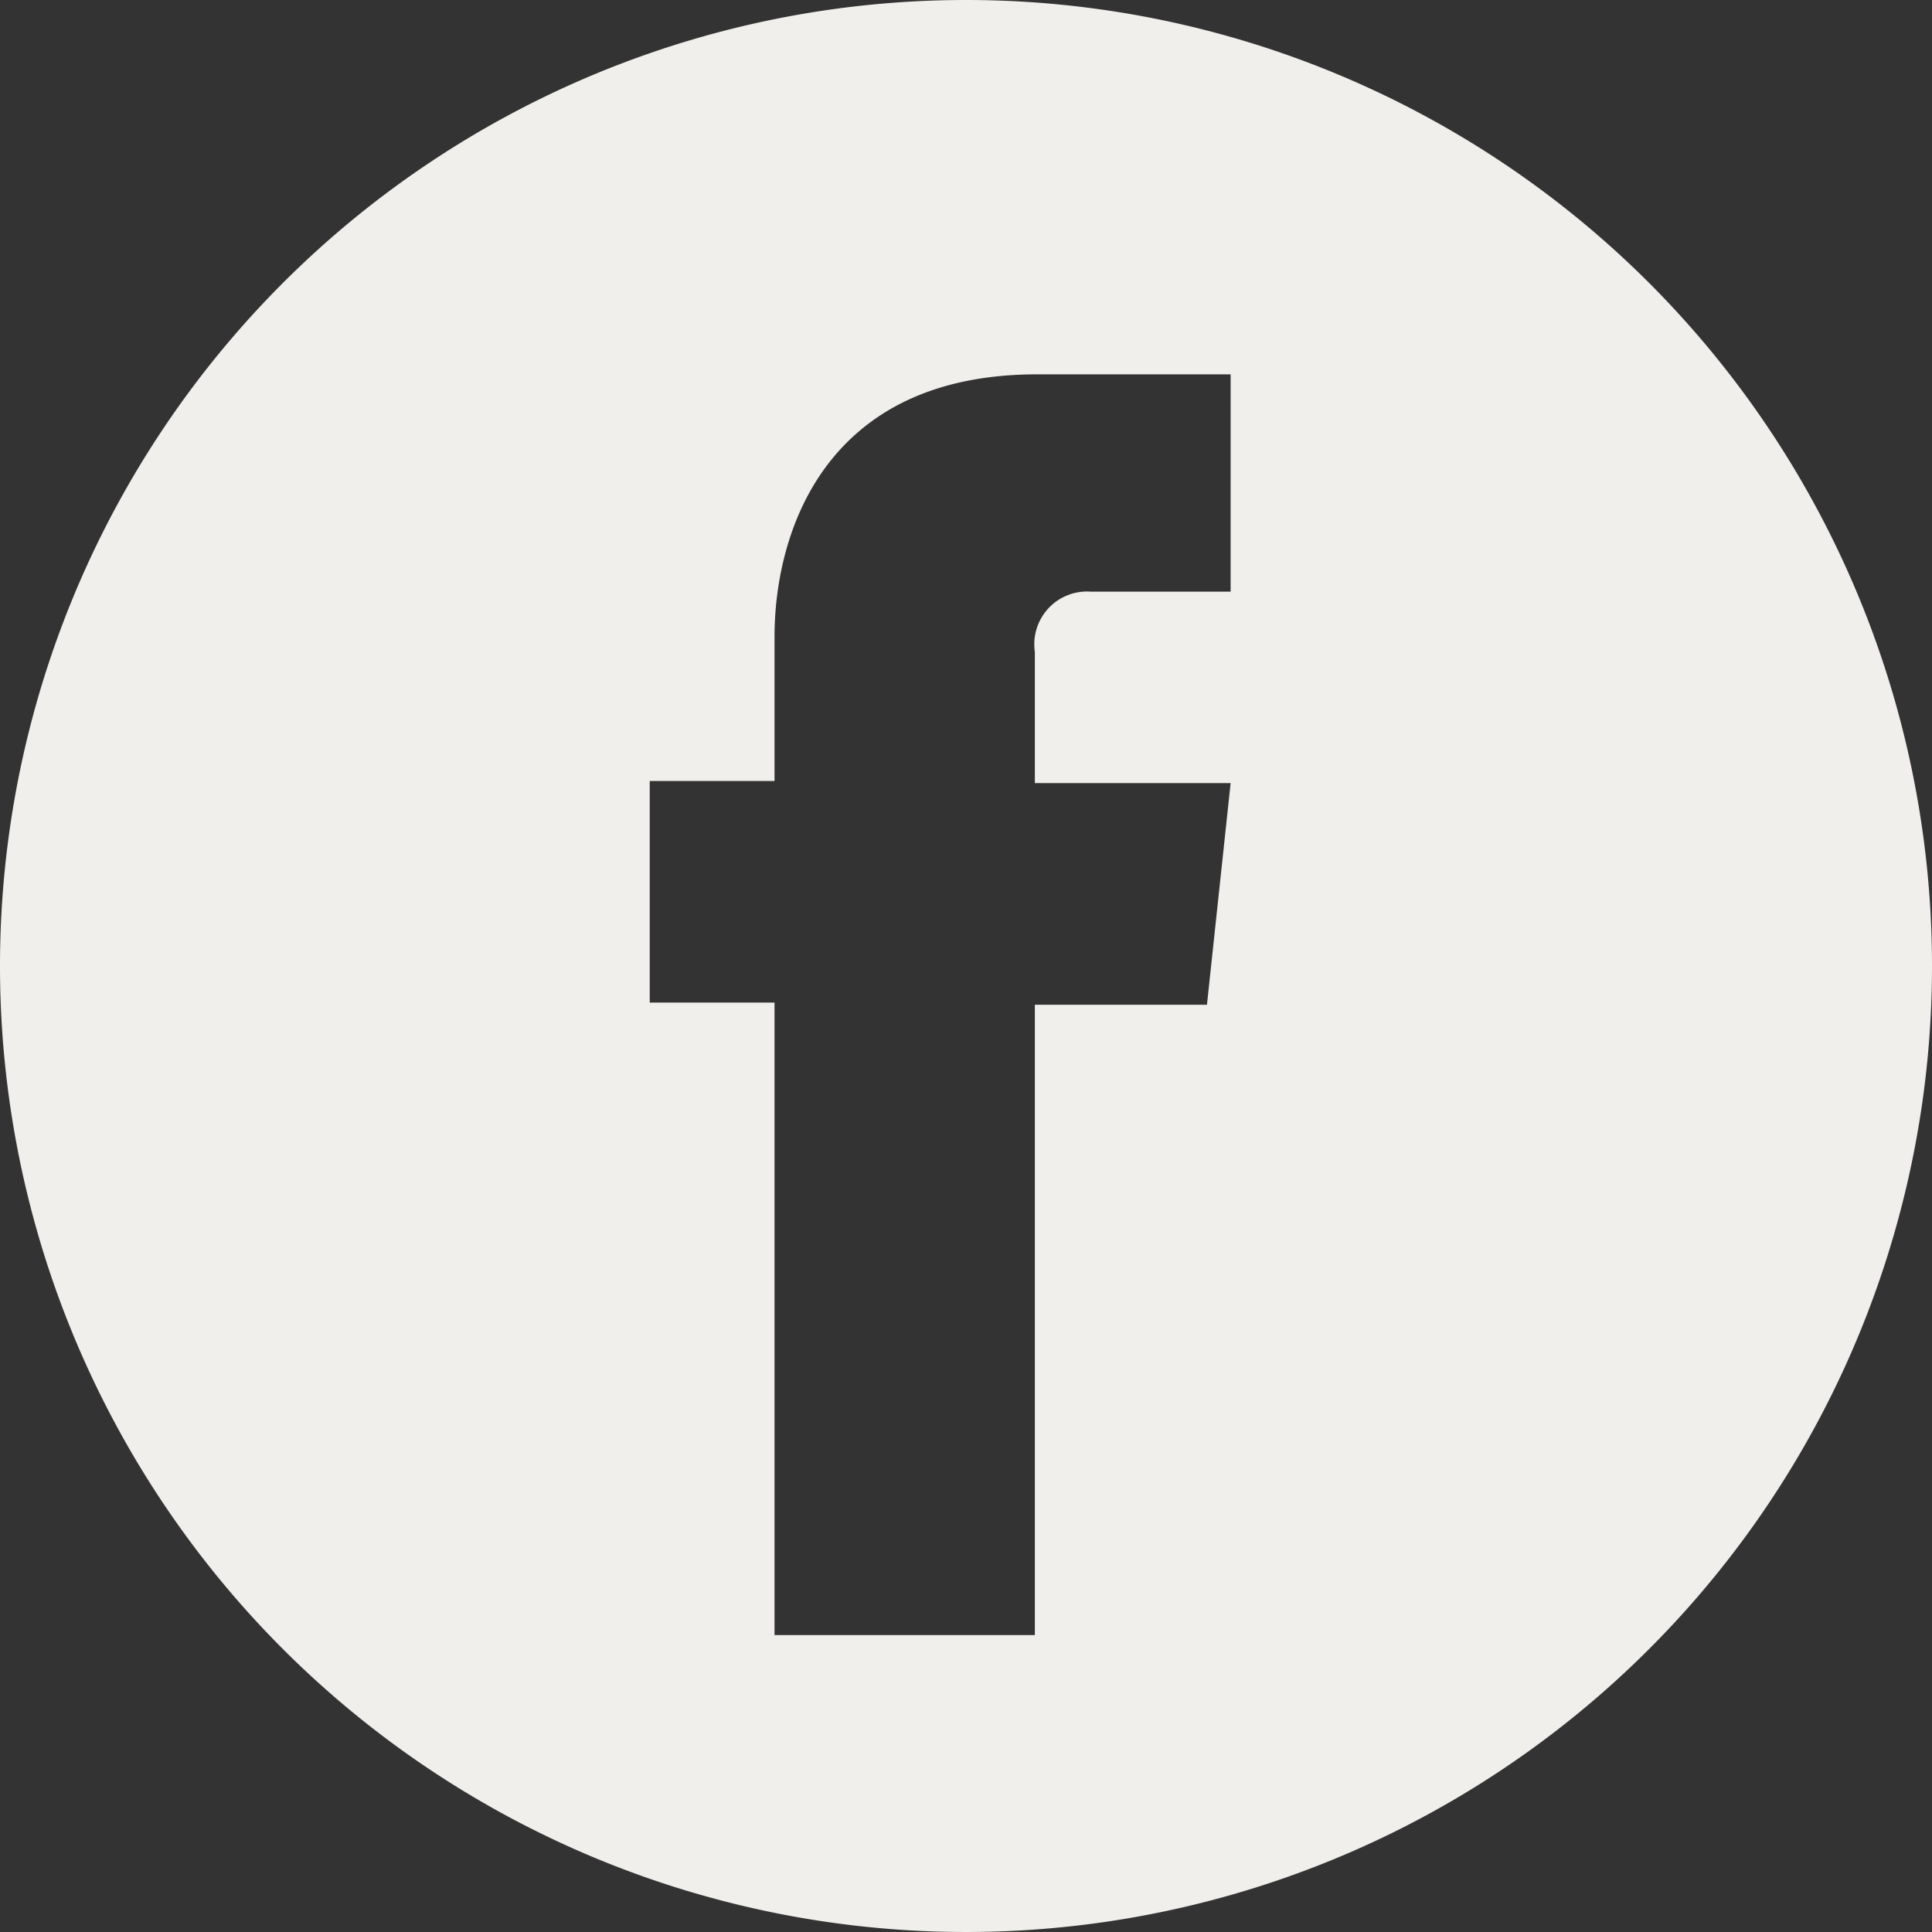 <svg xmlns="http://www.w3.org/2000/svg" viewBox="0 0 44.9 44.9">
  <rect x="0" y="0" width="44.9" height="44.9" fill="#333333" stroke="none"/>
  <defs>
    <style>
      .cls-1 {
        fill: #f0efeb;
      }
    </style>
  </defs>
  <path id="Facebook" class="cls-1" d="M22.45,0A22.45,22.45,0,1,0,44.9,22.45,22.448,22.448,0,0,0,22.45,0ZM28.6,13.75H25.35a1.226,1.226,0,0,0-1.3,1.4V18.2H28.6l-.55,5.15h-4V38H18V23.3H15.1V18.15H18V14.8c0-2.4,1.15-6.1,6.1-6.1h4.5Z" transform="translate(0)"/>
</svg>
